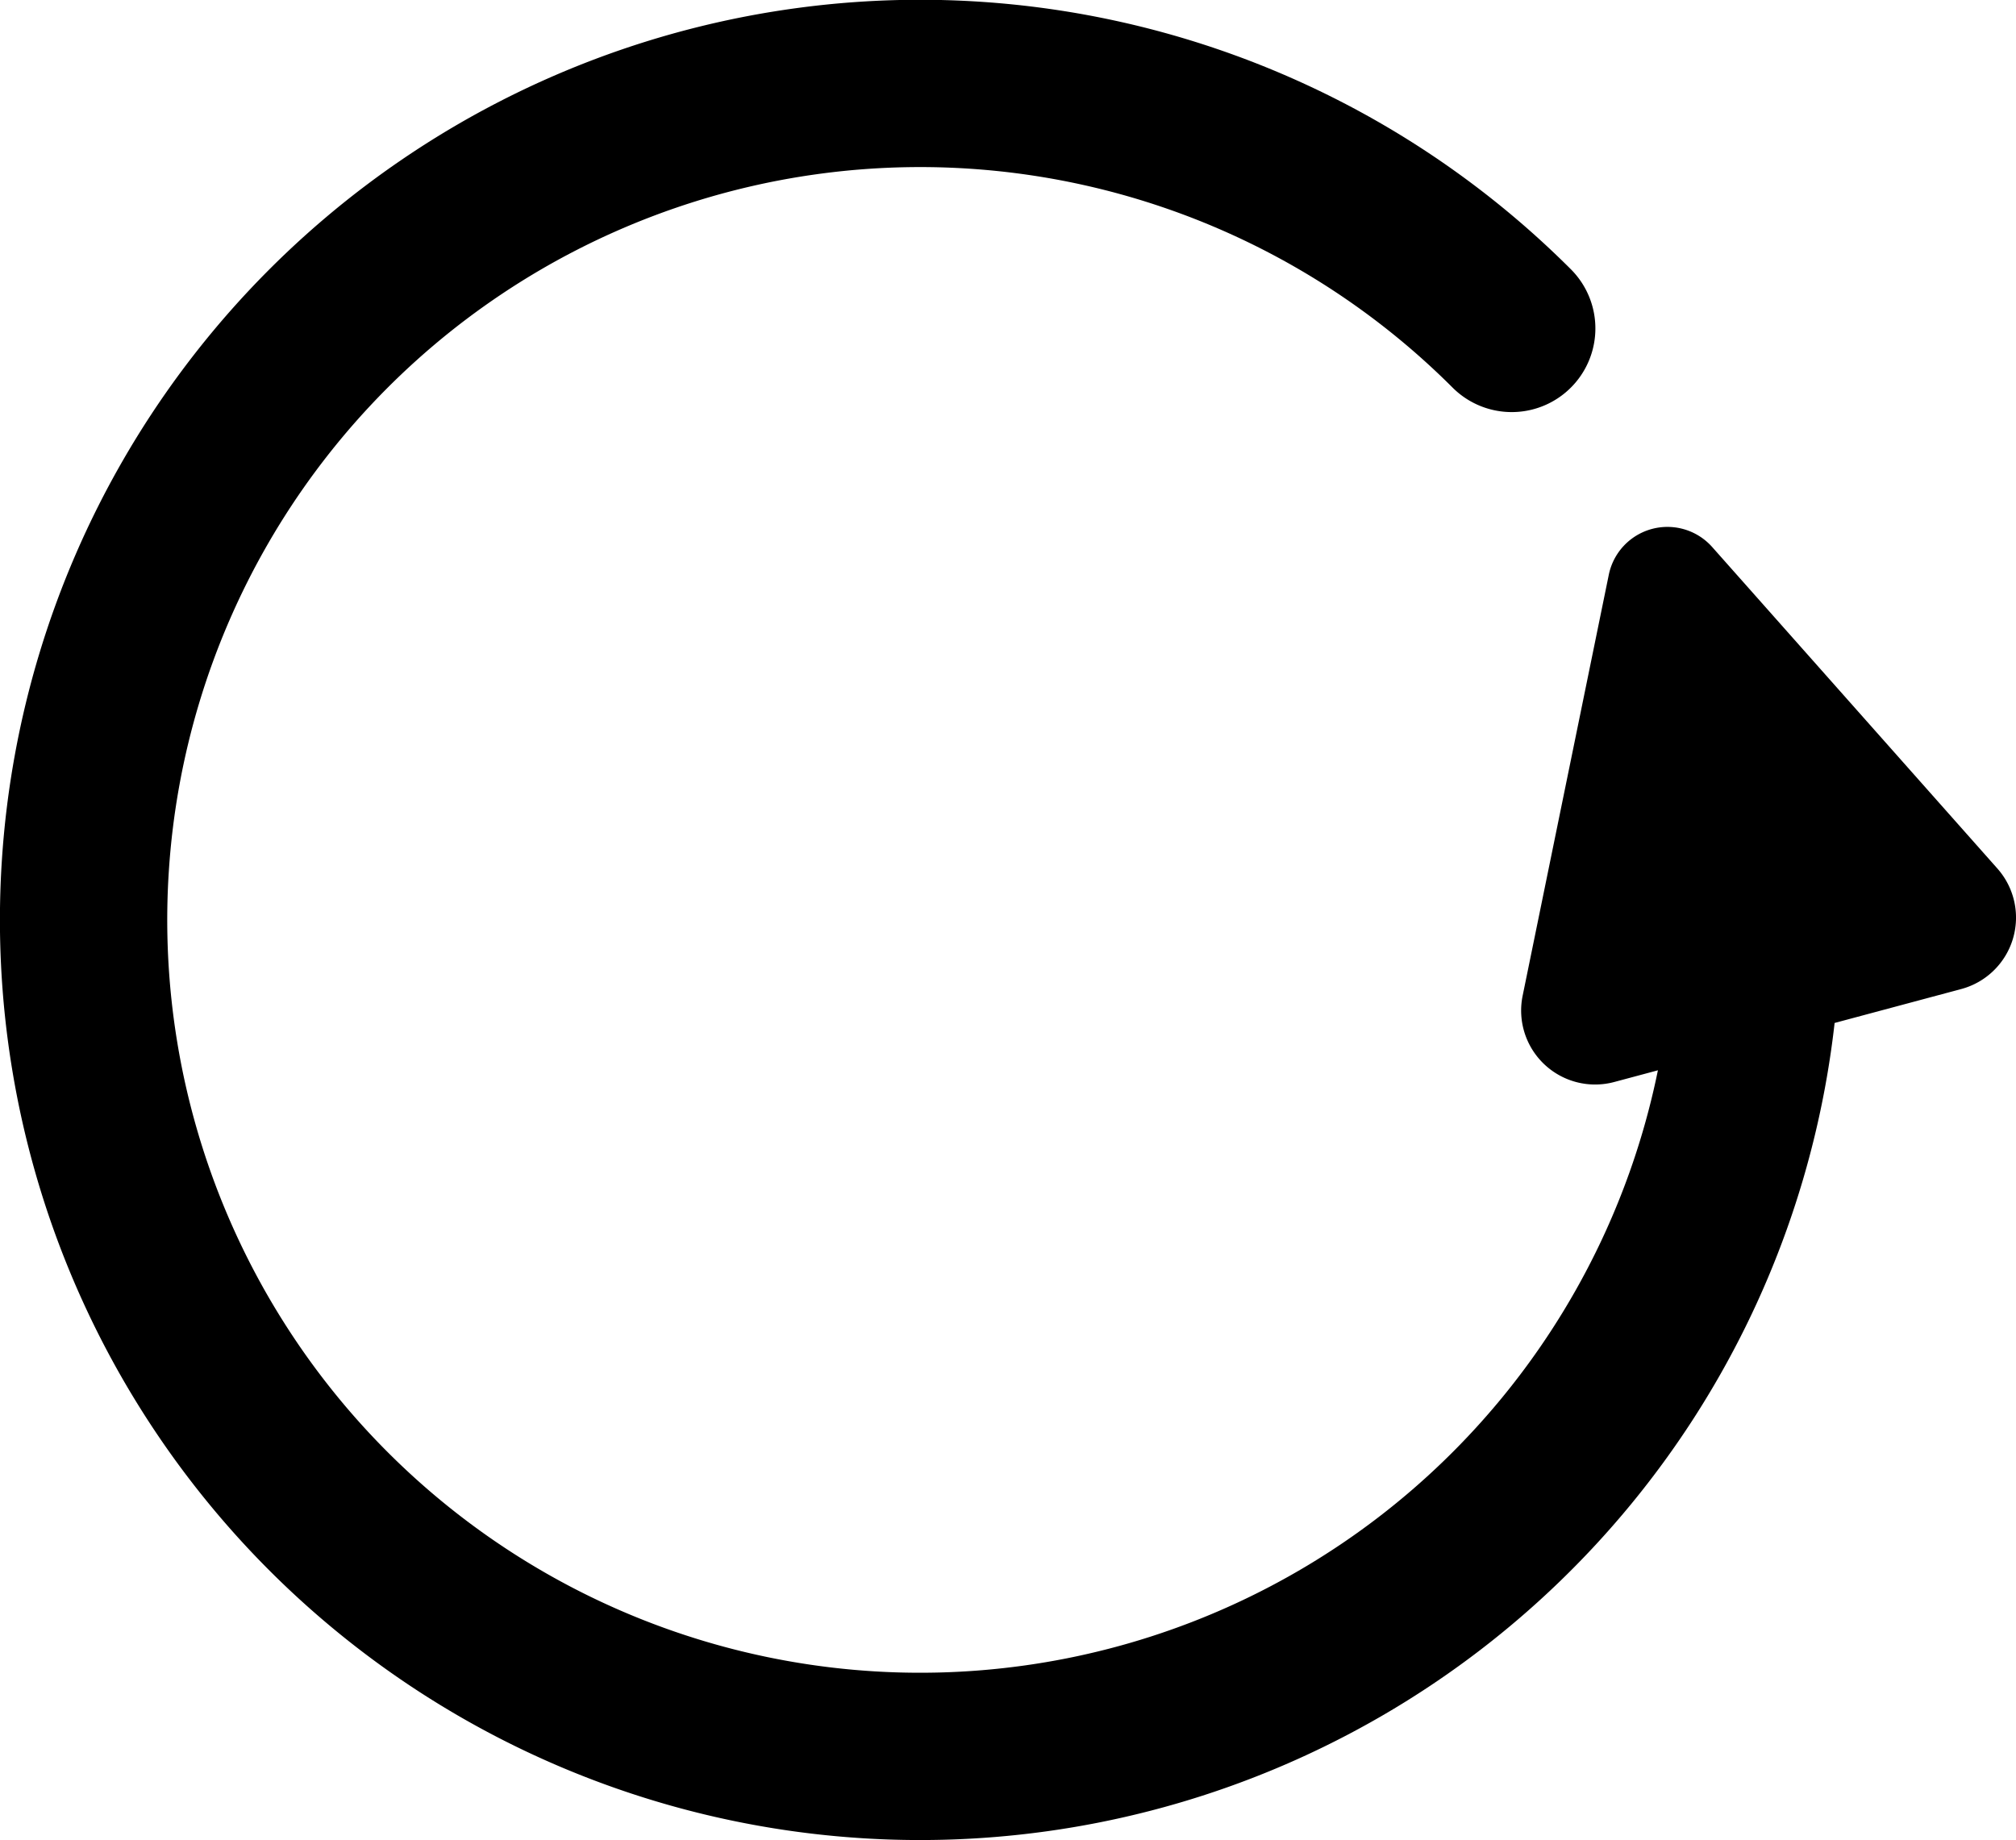 <?xml version="1.0" encoding="UTF-8" standalone="no"?>
<!-- Created with Inkscape (http://www.inkscape.org/) -->

<svg
   width="240.982mm"
   height="219.978mm"
   viewBox="0 0 240.982 219.978"
   version="1.1"
   id="svg5"
   sodipodi:docname="reset.svg"
   inkscape:version="1.2.2 (b0a8486, 2022-12-01)"
   xmlns:inkscape="http://www.inkscape.org/namespaces/inkscape"
   xmlns:sodipodi="http://sodipodi.sourceforge.net/DTD/sodipodi-0.dtd"
   xmlns="http://www.w3.org/2000/svg"
   xmlns:svg="http://www.w3.org/2000/svg">
  <sodipodi:namedview
     id="namedview7"
     pagecolor="#505050"
     bordercolor="#ffffff"
     borderopacity="1"
     inkscape:showpageshadow="0"
     inkscape:pageopacity="0"
     inkscape:pagecheckerboard="1"
     inkscape:deskcolor="#505050"
     inkscape:document-units="mm"
     showgrid="false"
     inkscape:zoom="0.80433327"
     inkscape:cx="396.60177"
     inkscape:cy="377.95278"
     inkscape:window-width="1600"
     inkscape:window-height="815"
     inkscape:window-x="0"
     inkscape:window-y="0"
     inkscape:window-maximized="1"
     inkscape:current-layer="svg5" />
  <defs
     id="defs2">
    <marker
       style="overflow:visible"
       id="RoundedArrow"
       refX="0"
       refY="0"
       orient="-105"
       inkscape:stockid="RoundedArrow"
       markerWidth="3.135"
       markerHeight="3.031"
       viewBox="0 0 6.135 5.93"
       inkscape:isstock="true"
       inkscape:collect="always"
       preserveAspectRatio="xMidYMid">
      <path
         transform="scale(0.7)"
         d="m -0.211,-4.106 6.422,3.211 a 1,1 90 0 1 0,1.789 L -0.211,4.106 A 1.236,1.236 31.717 0 1 -2,3 v -6 a 1.236,1.236 148.283 0 1 1.789,-1.106 z"
         style="fill:context-stroke;fill-rule:evenodd;stroke:none"
         id="path1367" />
    </marker>
  </defs>
  <path
     style="fill:none;fill-opacity:0.935;stroke:#000000;stroke-width:20;stroke-linecap:round;stroke-dasharray:none;stroke-opacity:1;marker-start:url(#RoundedArrow)"
     id="path10096"
     sodipodi:type="arc"
     sodipodi:cx="109.99226"
     sodipodi:cy="109.97384"
     sodipodi:rx="100"
     sodipodi:ry="100"
     sodipodi:start="0"
     sodipodi:end="5.4977871"
     sodipodi:open="true"
     sodipodi:arc-type="arc"
     d="M 209.992,109.974 A 100,100 0 0 1 129.501,208.052 100,100 0 0 1 17.604,148.242 100,100 0 0 1 54.435,26.827 100,100 0 0 1 180.703,39.263"
     inkscape:export-filename="reset.svg"
     inkscape:export-xdpi="96"
     inkscape:export-ydpi="96" />
</svg>
